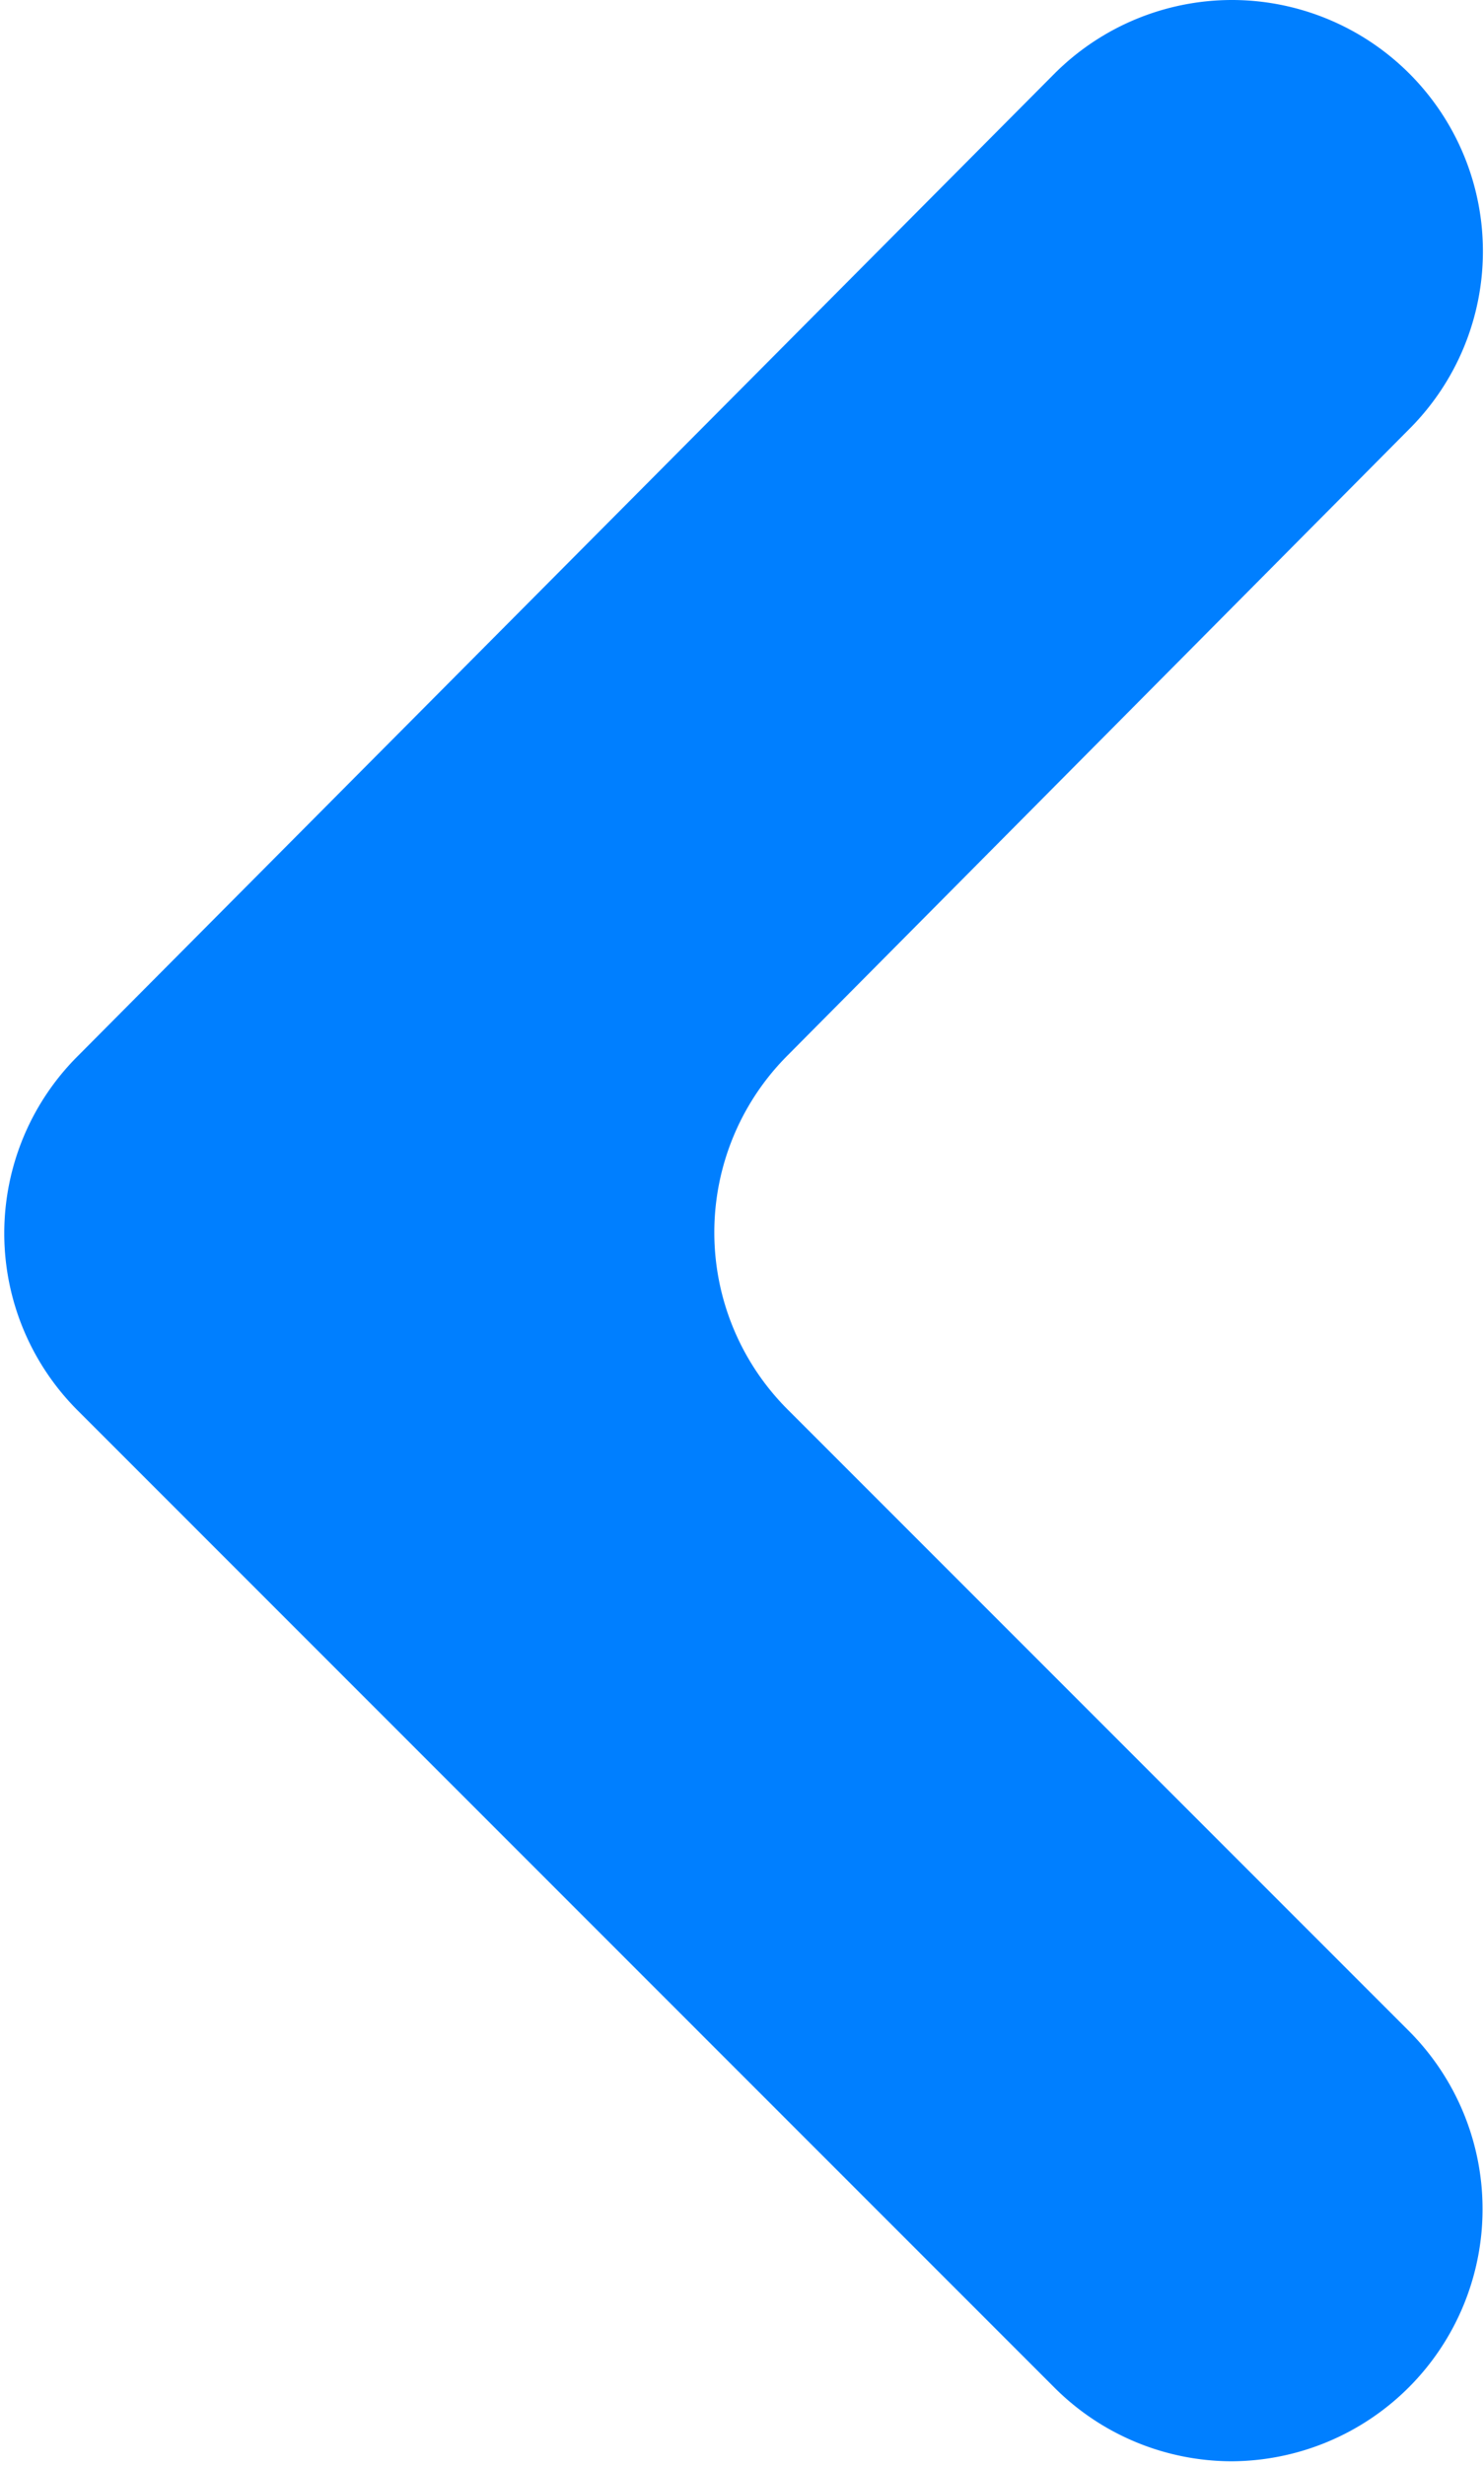 <svg xmlns="http://www.w3.org/2000/svg" viewBox="0 0 16.72 27.76"><defs><style>.cls-1{fill:#007fff;}</style></defs><title>BACK ON</title><g id="Layer_2" data-name="Layer 2"><g id="Layer_3" data-name="Layer 3"><path class="cls-1" d="M15.88,4.83l-7,7.05a2.82,2.82,0,0,0,0,4l7,7a2.84,2.84,0,0,1-2,4.84h0a2.83,2.83,0,0,1-2-.83l-11-11a2.82,2.82,0,0,1,0-4L11.88.83a2.83,2.83,0,0,1,2-.83h0A2.83,2.83,0,0,1,15.88,4.83Z"/></g></g></svg>